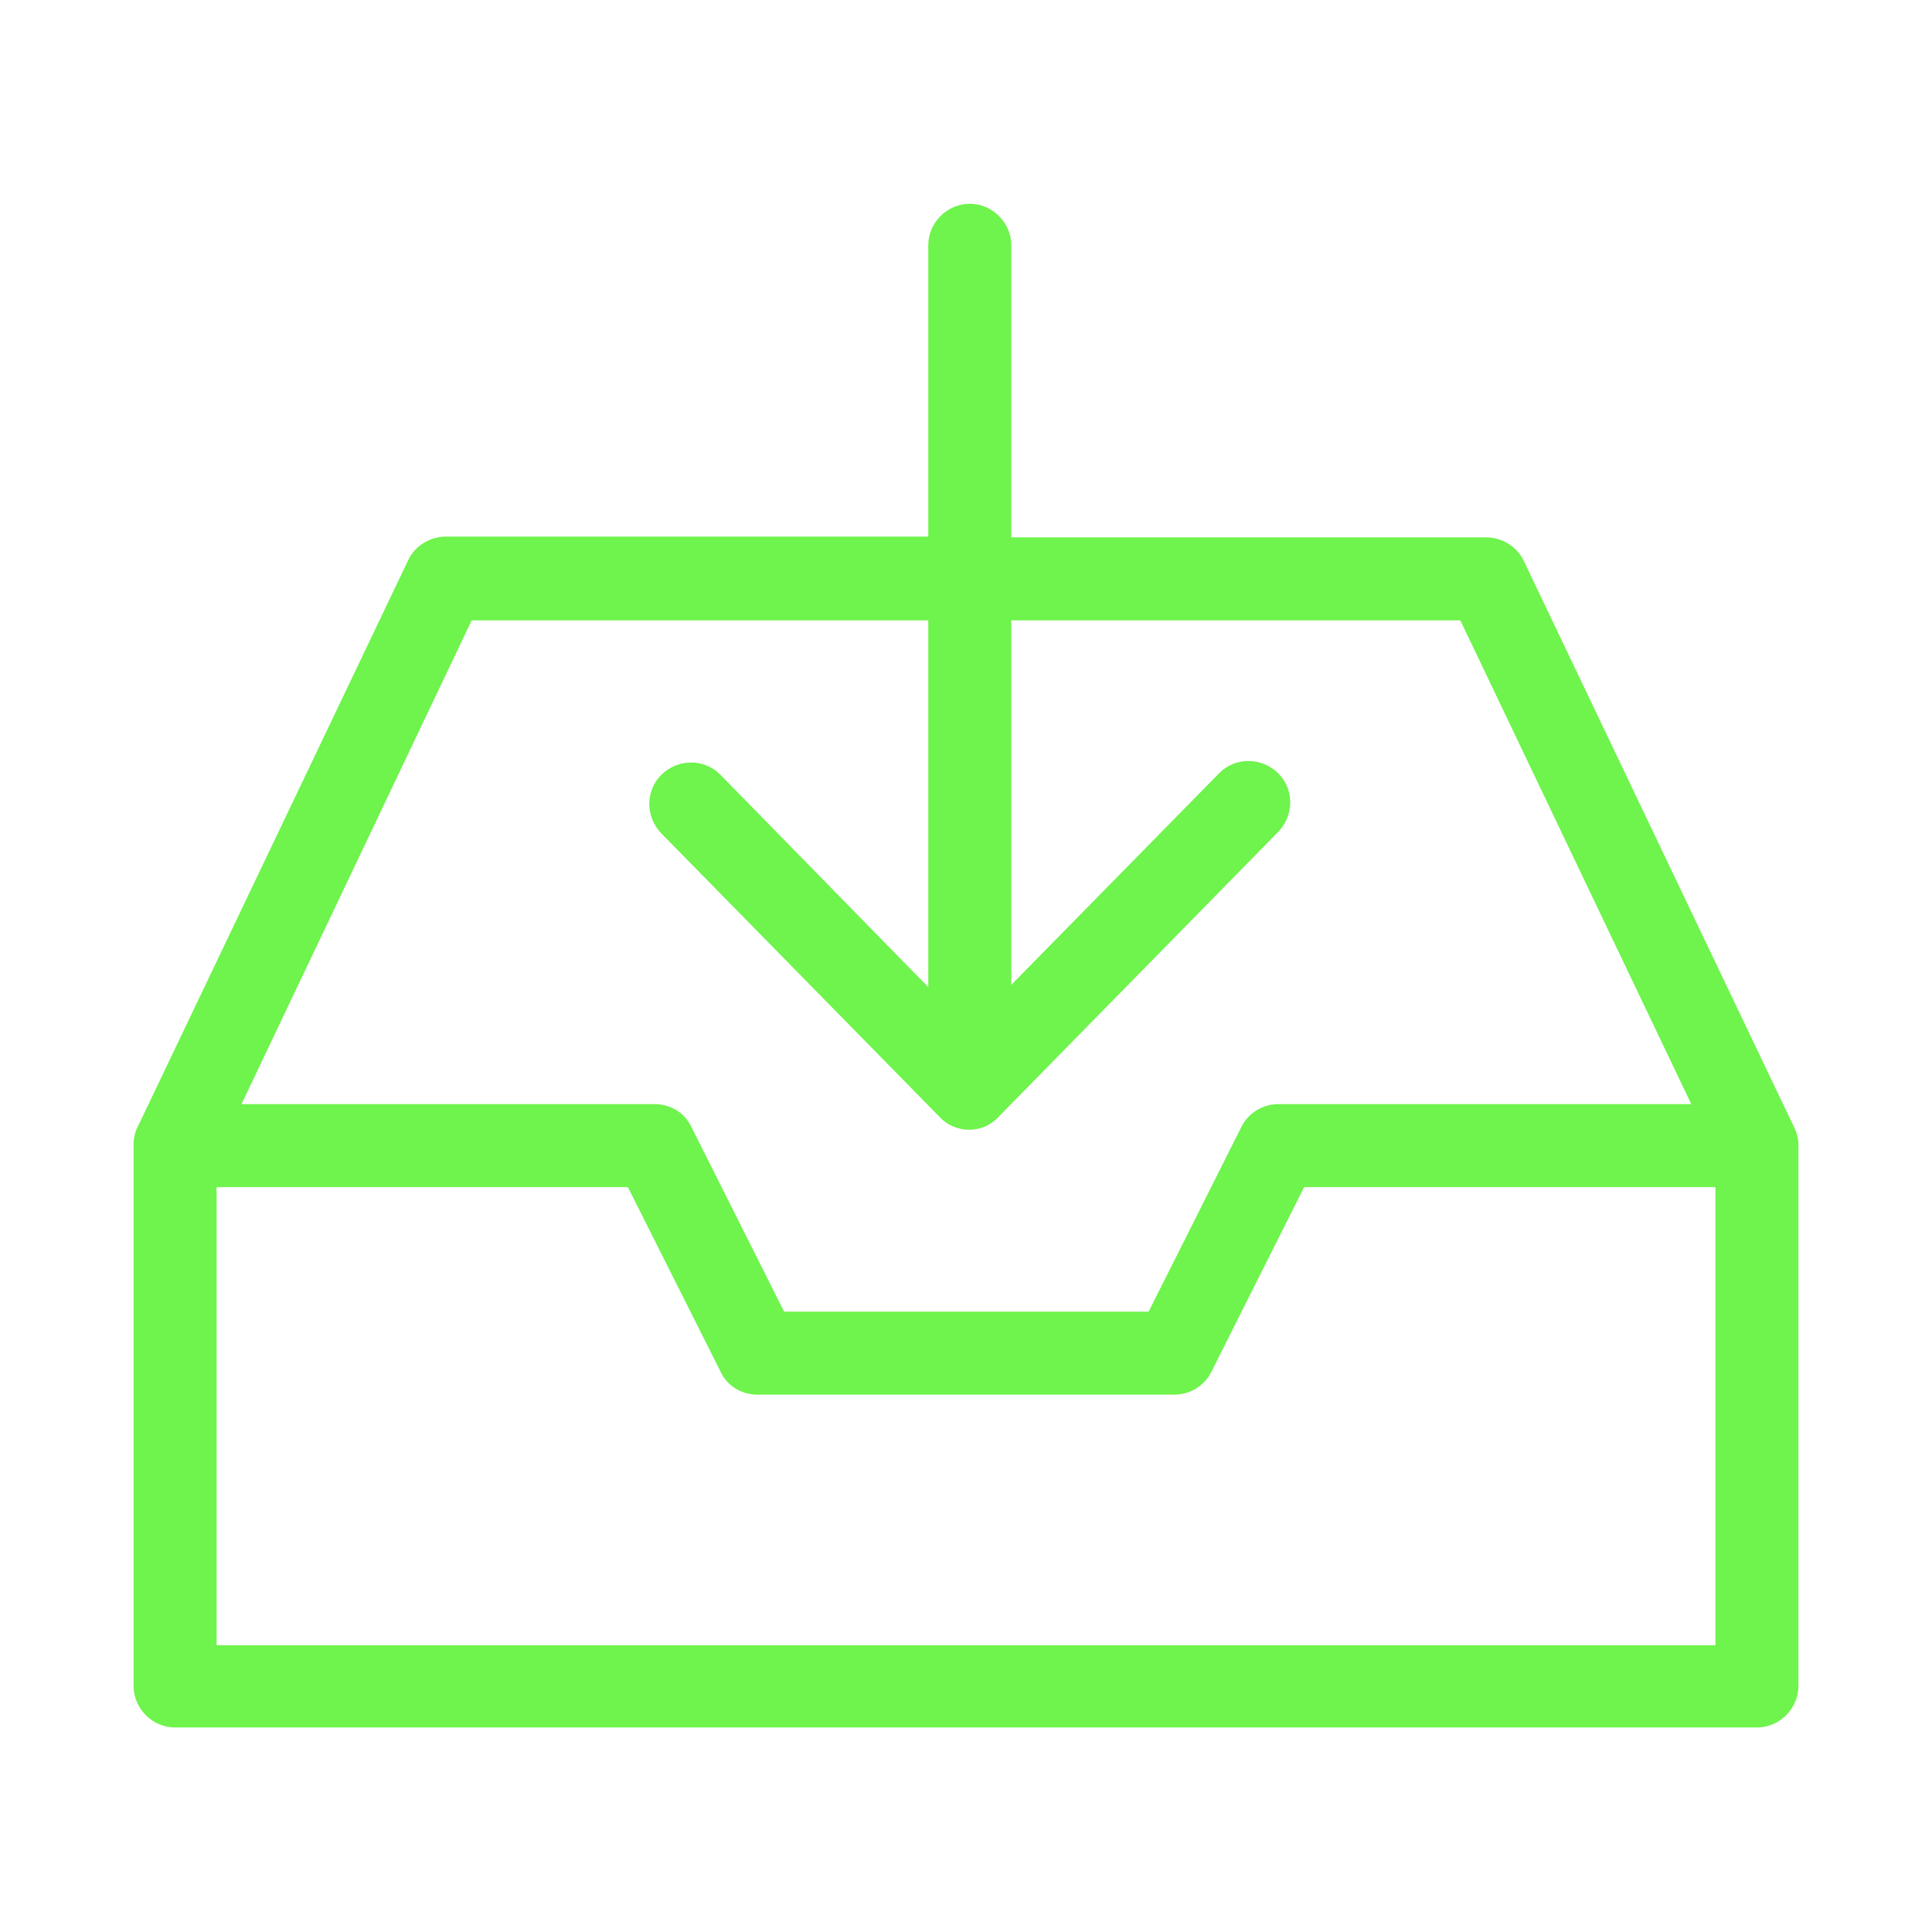 <?xml version="1.0" encoding="utf-8"?>
<!-- Generator: Adobe Illustrator 21.0.0, SVG Export Plug-In . SVG Version: 6.00 Build 0)  -->
<svg version="1.1" id="Layer_1" xmlns="http://www.w3.org/2000/svg" xmlns:xlink="http://www.w3.org/1999/xlink" x="0px" y="0px"
	 viewBox="0 0 256 256" style="enable-background:new 0 0 256 256;" xml:space="preserve">
<style type="text/css">
	.st0{fill:#6FF34D;}
</style>
<path class="st0" d="M237.7,149.3l-35.8-75c-0.9-1.9-2.9-3.1-5-3.1H134V32.5c0-3-2.5-5.5-5.5-5.5c-3,0-5.5,2.5-5.5,5.5v38.6H59.1
	c-2.1,0-4.1,1.2-5,3.1l-35.8,75c-0.4,0.7-0.6,1.6-0.6,2.5l0,0v0l0,0c0,0,0,0,0,0v71.7c0,3,2.5,5.5,5.5,5.5h209.6
	c3,0,5.5-2.5,5.5-5.5v-71.7c0,0,0,0,0,0v0v0l0,0C238.3,150.9,238.1,150.1,237.7,149.3z M62.5,82.2H123v48.6l-27.5-28.1
	c-2.1-2.2-5.6-2.2-7.8-0.1c-2.2,2.1-2.2,5.6-0.1,7.8l36.9,37.6c1,1.1,2.5,1.7,3.9,1.7c1.5,0,2.9-0.6,3.9-1.7l37.1-37.8
	c2.1-2.2,2.1-5.7-0.1-7.8c-2.2-2.1-5.7-2.1-7.8,0.1L134,130.5V82.2h59.5l30.6,64.1h-54.7c-2.1,0-4,1.2-4.9,3l-12.3,24.5h-48.3
	l-12.3-24.5c-0.9-1.9-2.8-3-4.9-3H32L62.5,82.2z M227.3,218H28.7v-60.7h54.5l12.3,24.5c0.9,1.9,2.8,3,4.9,3h55.2c2.1,0,4-1.2,4.9-3
	l12.3-24.5h54.5V218z"/>
</svg>
